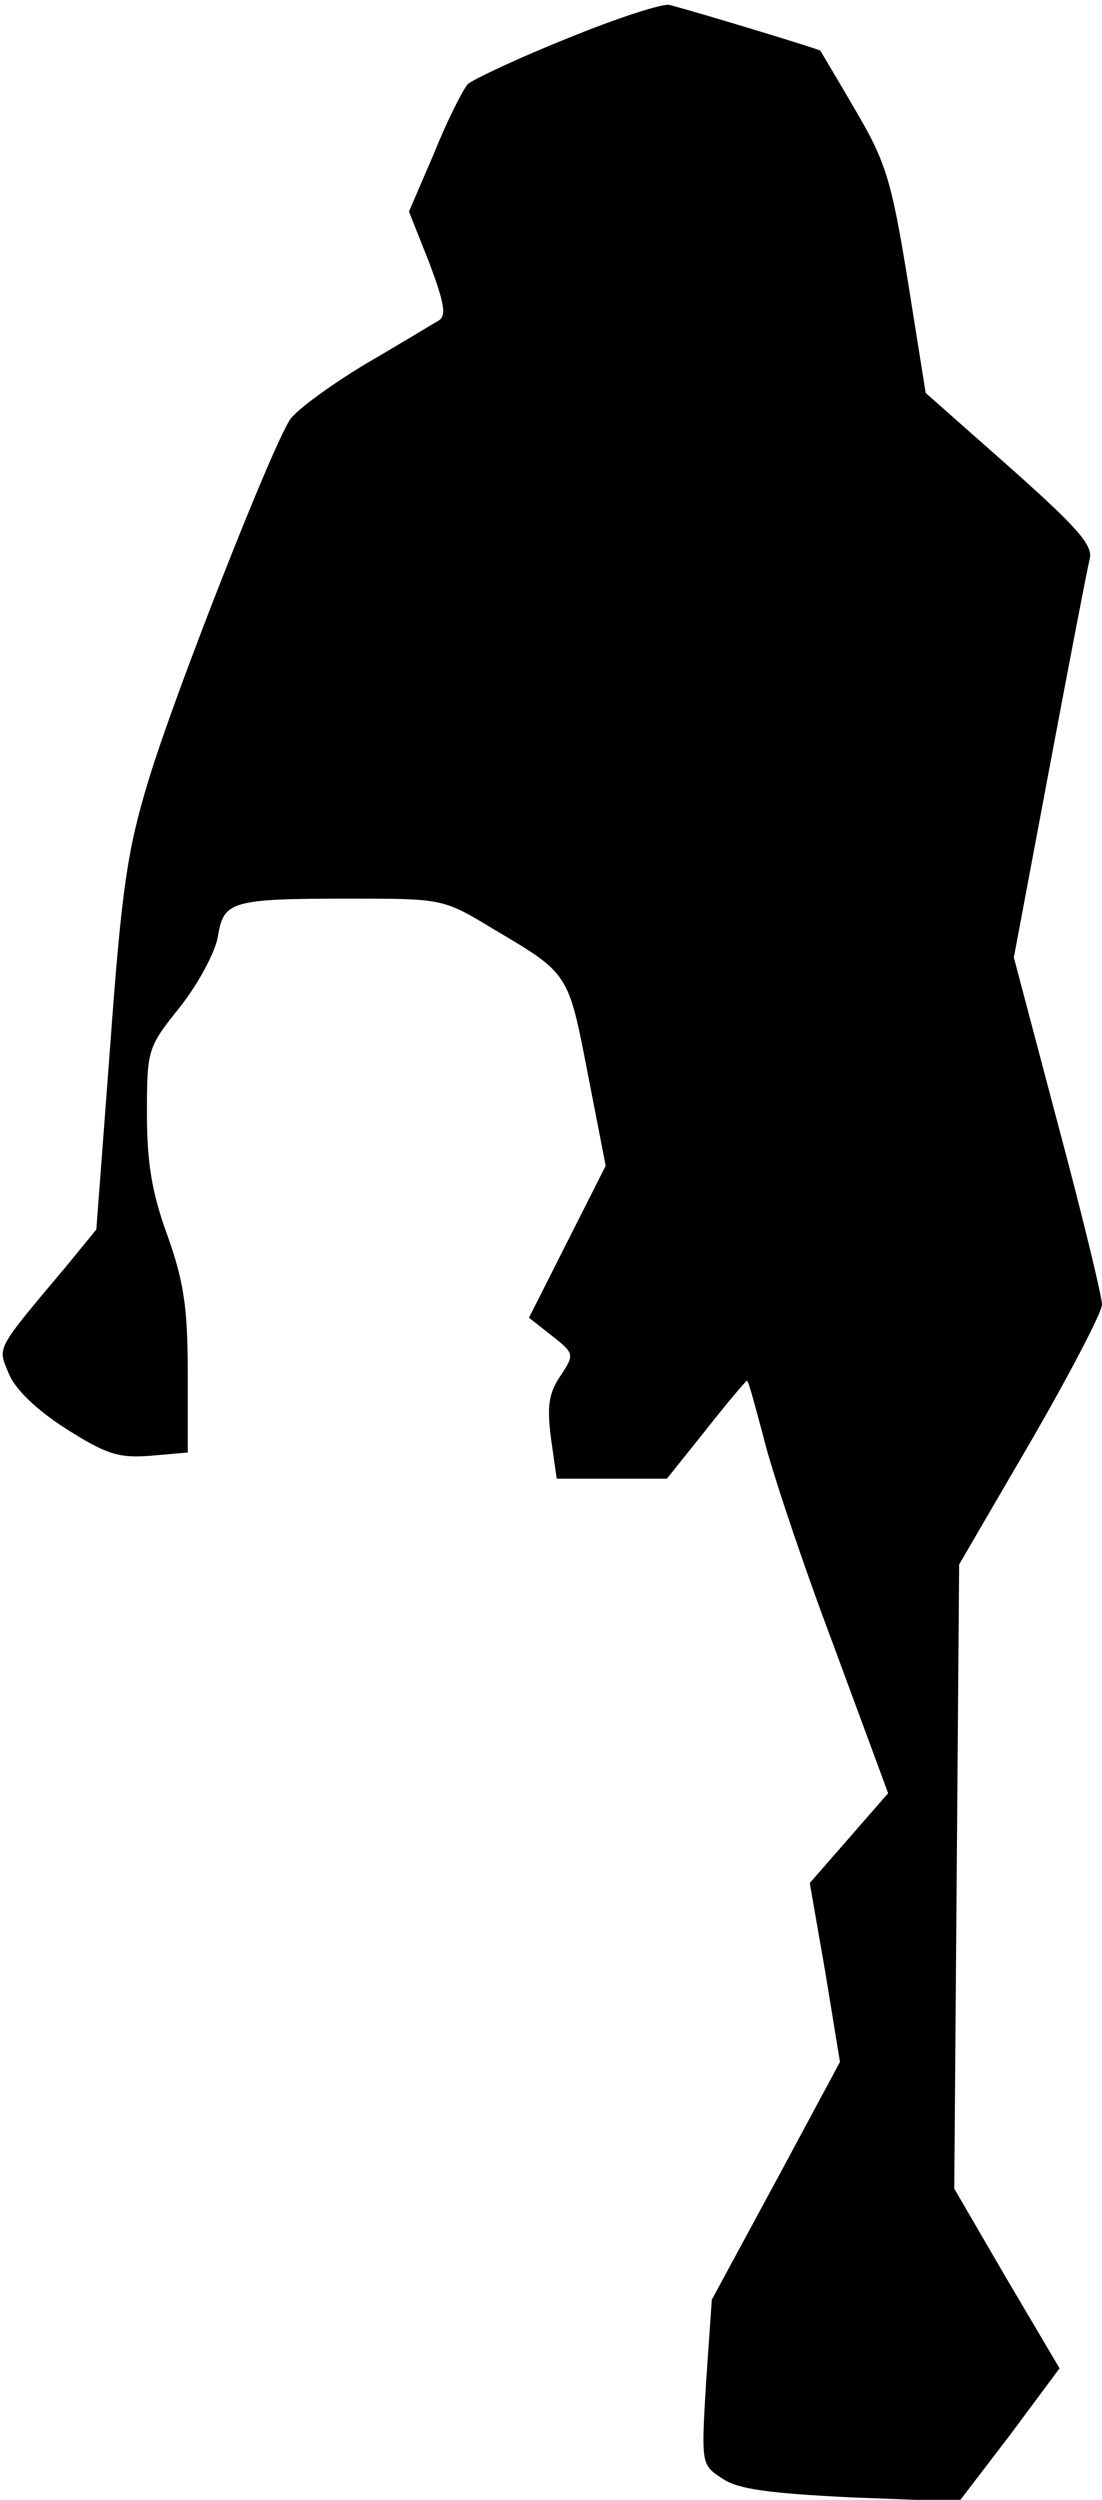 <?xml version="1.0" standalone="no"?>
<!DOCTYPE svg PUBLIC "-//W3C//DTD SVG 20010904//EN"
 "http://www.w3.org/TR/2001/REC-SVG-20010904/DTD/svg10.dtd">
<svg version="1.0" xmlns="http://www.w3.org/2000/svg"
 width="135pt" height="306pt" viewBox="0 0 135 306"
 preserveAspectRatio="xMidYMid meet">
<g transform="translate(0,306) scale(0.1,-0.1)"
fill="#000000" stroke="none">
<path fill="#000000" stroke="none" d="M695 3013 c-60 -24 -115 -50 -122 -56
-6 -7 -25 -44 -41 -84 l-31 -72 25 -63 c18 -48 21 -64 12 -70 -7 -4 -48 -29
-91 -54 -43 -26 -84 -56 -92 -68 -24 -38 -142 -338 -173 -441 -26 -85 -33
-133 -47 -325 l-17 -225 -36 -44 c-89 -106 -85 -99 -71 -133 8 -19 34 -44 70
-67 49 -31 64 -36 103 -33 l46 4 0 98 c0 80 -5 112 -25 168 -19 52 -25 89 -25
149 0 79 1 81 41 131 22 28 43 67 46 86 7 43 16 46 162 46 113 0 114 0 175
-37 93 -55 92 -53 116 -177 l22 -113 -47 -93 -47 -93 28 -22 c28 -22 28 -23
10 -50 -14 -21 -16 -37 -11 -76 l7 -49 67 0 68 0 48 60 c26 33 49 60 50 60 2
0 10 -31 20 -68 9 -38 47 -152 85 -253 l68 -184 -48 -55 -48 -55 19 -109 18
-110 -78 -145 -79 -146 -7 -101 c-6 -101 -6 -101 20 -118 19 -13 57 -18 158
-23 l132 -5 62 81 61 82 -65 110 -64 110 3 382 3 382 88 151 c48 83 87 158 87
167 0 10 -24 109 -54 221 l-54 204 44 234 c24 128 46 242 49 254 4 17 -16 39
-98 112 l-103 91 -22 138 c-20 123 -27 145 -64 208 -22 38 -42 71 -43 73 -2 2
-150 47 -185 56 -8 2 -64 -16 -125 -41z"/>
</g>
</svg>

